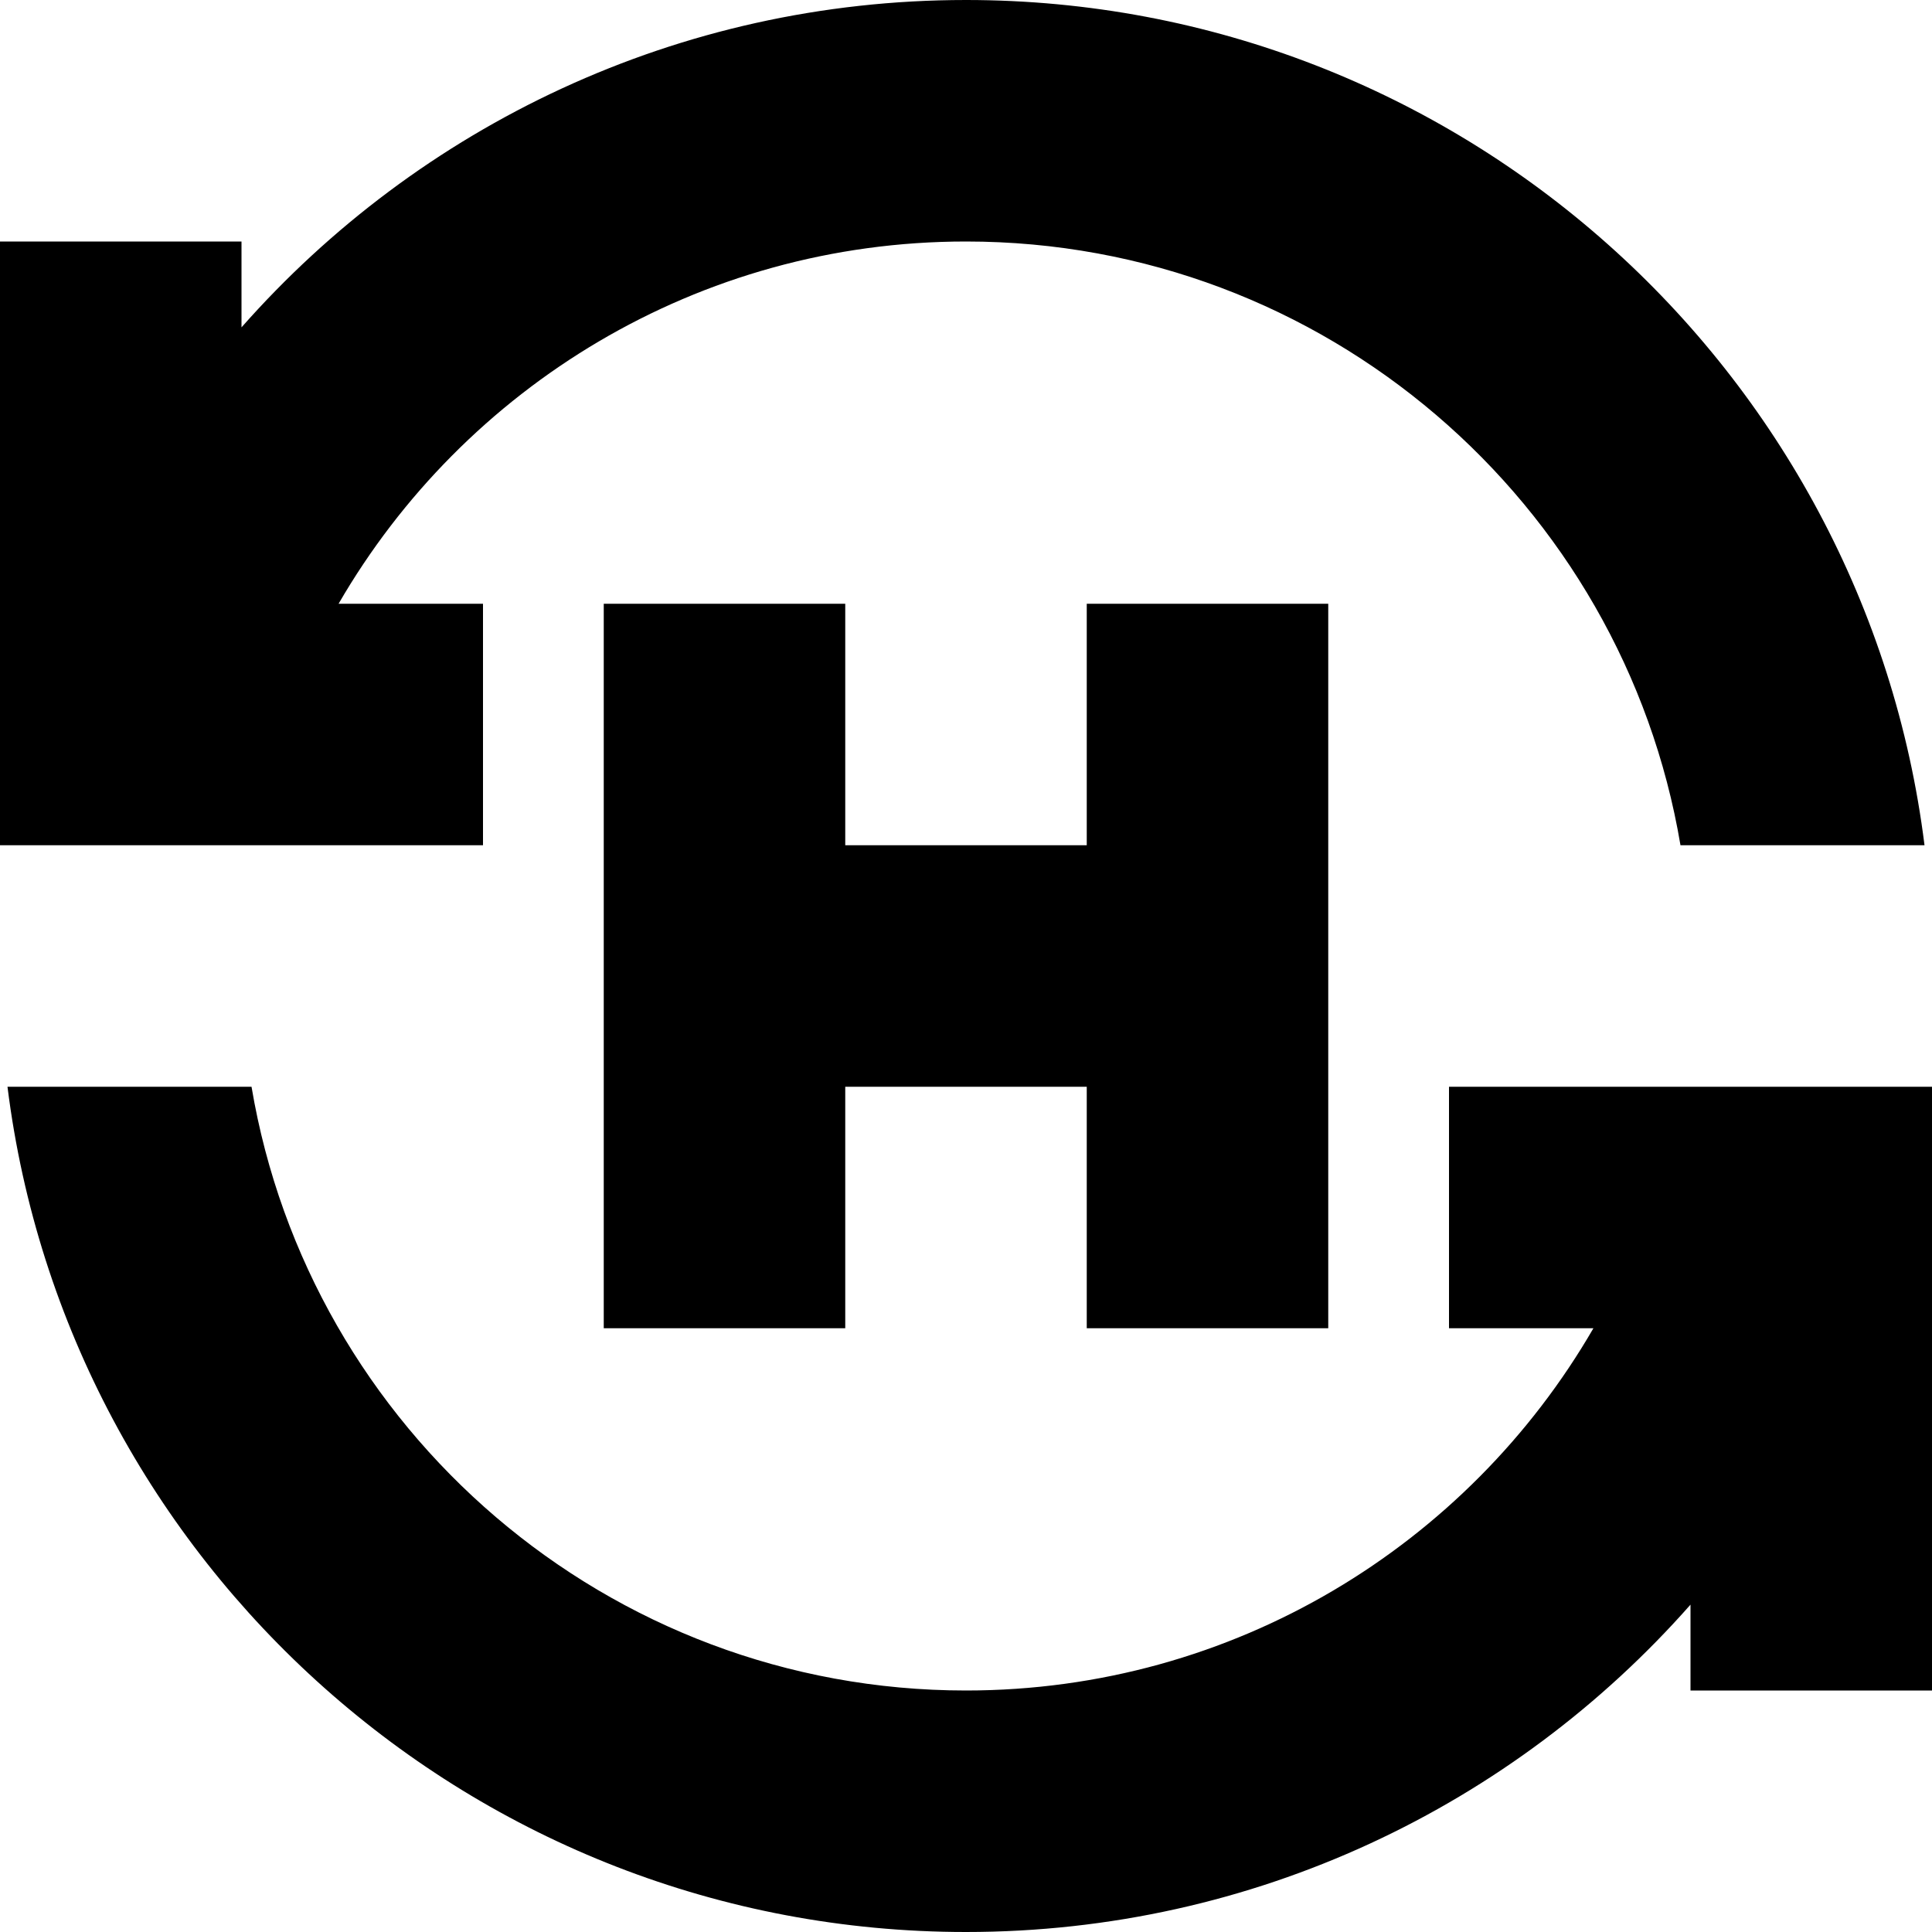 <?xml version="1.0" encoding="utf-8"?>
<svg version="1.1" xmlns="http://www.w3.org/2000/svg" xmlns:xlink="http://www.w3.org/1999/xlink" width="16" height="16" viewBox="0 0 16 16">
  <rect width="16" height="16" id="icon-bound" fill="none" />
  <path d="M16,9L16,14L14,14L14,13.289C12.534,14.951 10.388,16 8,16C3.923,16 0.555,12.944 0.062,9L2.083,9C2.56,11.836 5.029,14 8,14C10.219,14 12.158,12.793 13.196,11L12,11L12,9L16,9ZM9,11L9,9L7,9L7,11L5,11L5,5L7,5L7,7L9,7L9,5L11,5L11,11L9,11ZM0,2L2,2L2,2.711C3.466,1.049 5.612,0 8,0C12.077,0 15.445,3.056 15.938,7L13.917,7C13.44,4.164 10.971,2 8,2C5.781,2 3.842,3.207 2.804,5L4,5L4,7L0,7L0,2Z" />
</svg>
